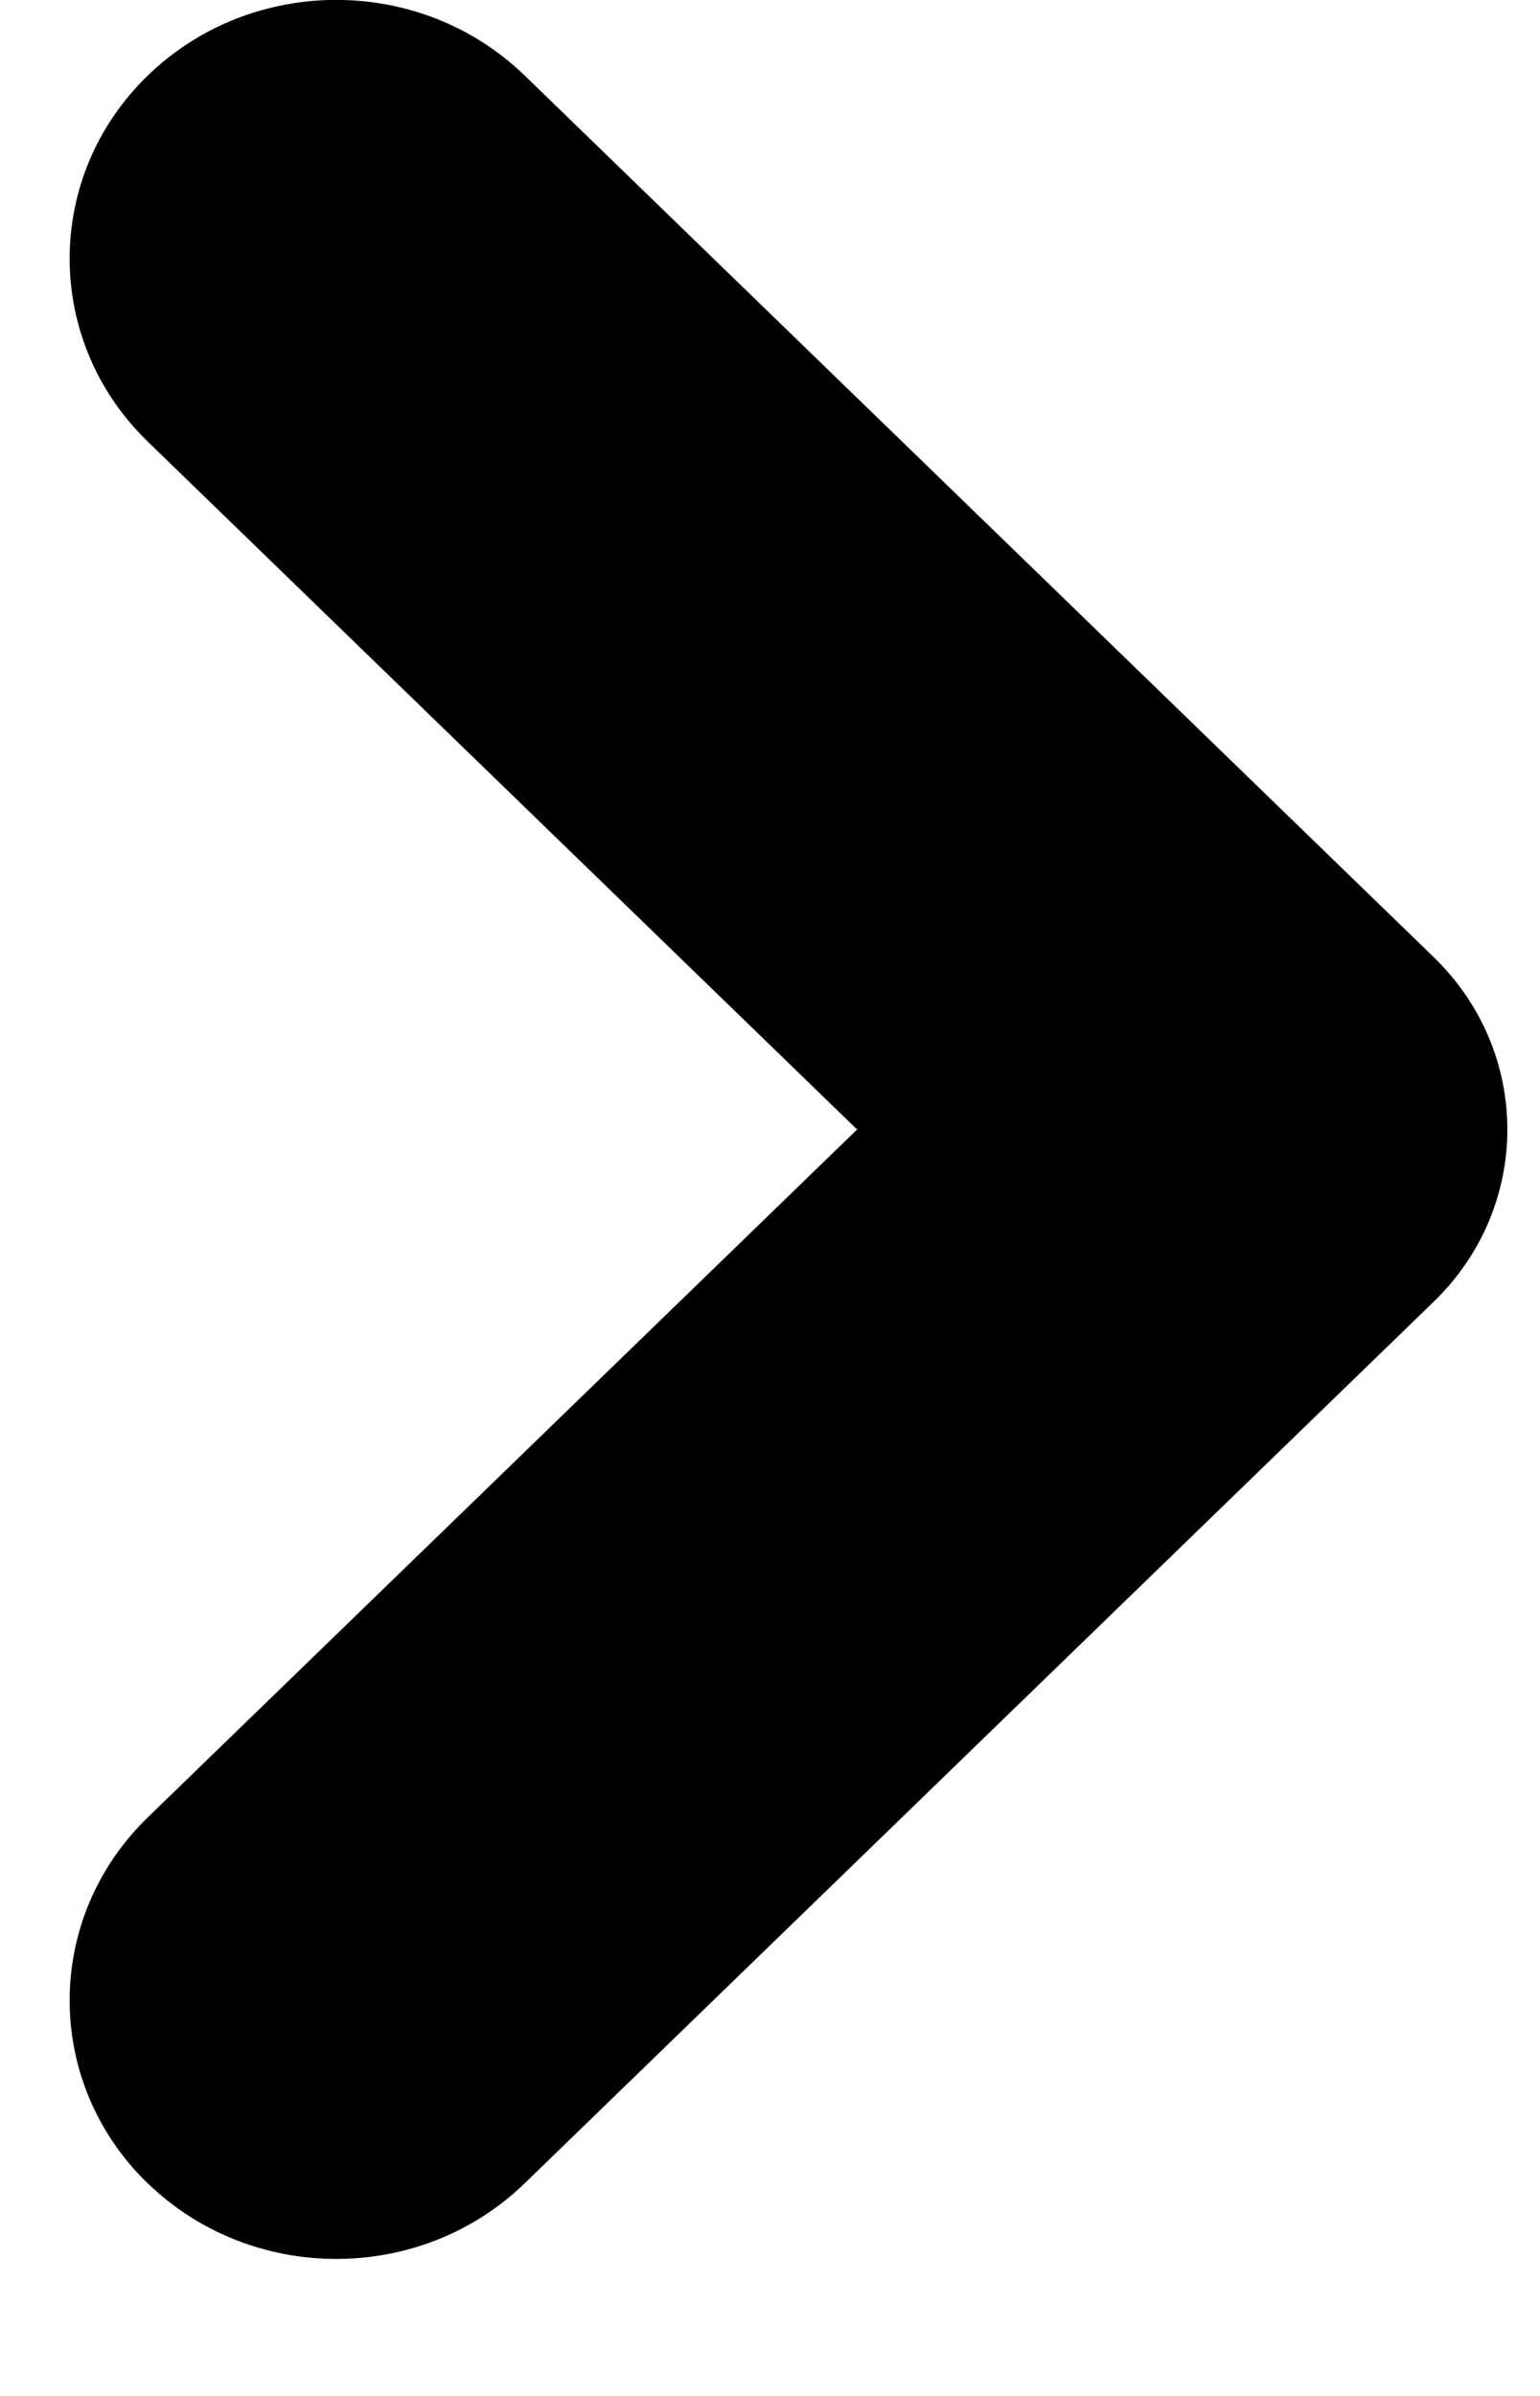 <svg fill="none" height="14" viewBox="0 0 9 14" width="9" xmlns="http://www.w3.org/2000/svg"><path d="m.863 12.758c-.608-.59-.608-1.548 0-2.138l4.146-4.02-4.146-4.02c-.608-.59-.608-1.548 0-2.138.608-.59 1.596-.59 2.204 0l5.311 5.15c.575.557.575 1.459 0 2.015l-5.311 5.15c-.608.59-1.596.59-2.204 0z" fill="currentColor"/></svg>